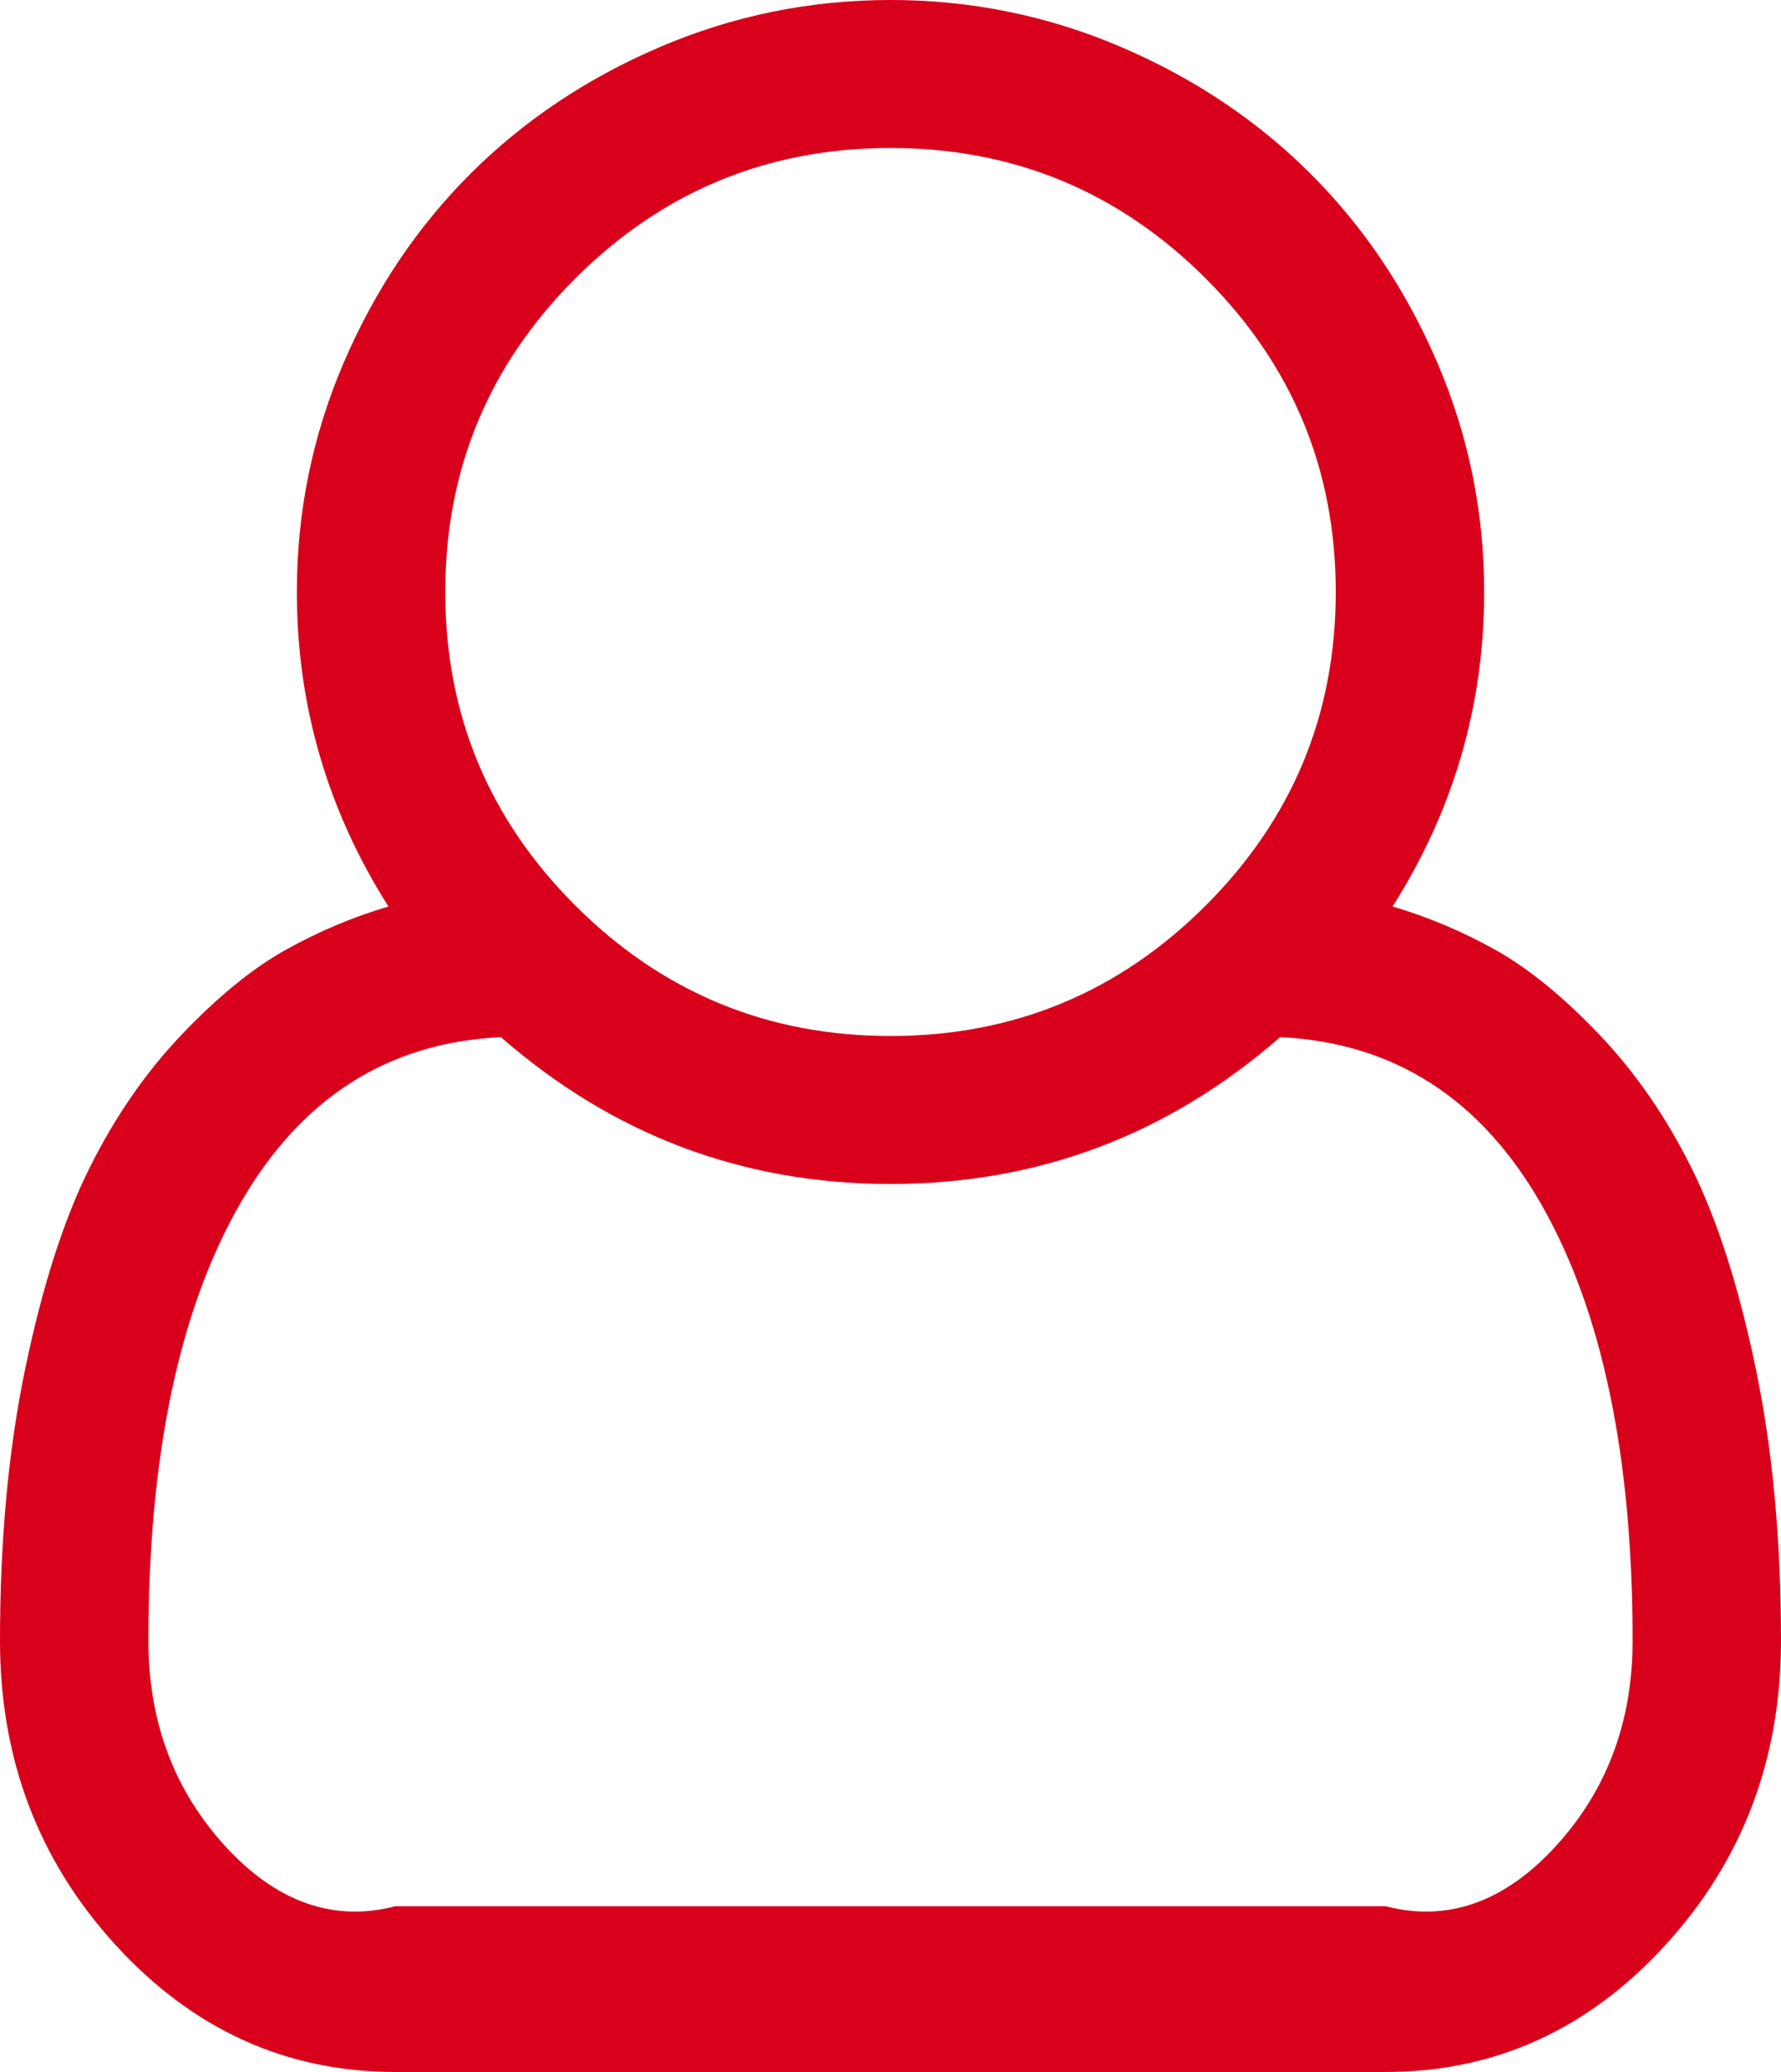 ﻿<?xml version="1.0" encoding="utf-8"?>
<svg version="1.1" xmlns:xlink="http://www.w3.org/1999/xlink" width="43px" height="50px" xmlns="http://www.w3.org/2000/svg">
  <g transform="matrix(1 0 0 1 -54 -521 )">
    <path d="M 35.833 14.286  C 35.833 17.02  35.096 19.55  33.622 21.875  C 34.499 22.135  35.334 22.489  36.127 22.935  C 36.92 23.382  37.751 24.061  38.619 24.972  C 39.487 25.884  40.229 26.958  40.844 28.195  C 41.46 29.432  41.974 31.031  42.384 32.994  C 42.795 34.956  43 37.156  43 39.593  C 43 42.457  42.067 44.908  40.201 46.945  C 38.334 48.982  36.085 50  33.454 50  L 9.546 50  C 6.915 50  4.666 48.982  2.799 46.945  C 0.933 44.908  0 42.457  0 39.593  C 0 37.156  0.205 34.956  0.616 32.994  C 1.026 31.031  1.54 29.432  2.156 28.195  C 2.771 26.958  3.513 25.884  4.381 24.972  C 5.249 24.061  6.08 23.382  6.873 22.935  C 7.666 22.489  8.501 22.135  9.378 21.875  C 7.904 19.55  7.167 17.02  7.167 14.286  C 7.167 12.351  7.545 10.505  8.3 8.747  C 9.056 6.989  10.078 5.469  11.366 4.185  C 12.654 2.902  14.179 1.883  15.943 1.13  C 17.707 0.377  19.559 0  21.5 0  C 23.441 0  25.293 0.377  27.057 1.13  C 28.821 1.883  30.346 2.902  31.634 4.185  C 32.922 5.469  33.944 6.989  34.7 8.747  C 35.455 10.505  35.833 12.351  35.833 14.286  Z M 29.101 6.71  C 27.001 4.618  24.467 3.571  21.5 3.571  C 18.533 3.571  15.999 4.618  13.899 6.71  C 11.8 8.803  10.75 11.328  10.75 14.286  C 10.75 17.243  11.8 19.768  13.899 21.861  C 15.999 23.954  18.533 25  21.5 25  C 24.467 25  27.001 23.954  29.101 21.861  C 31.2 19.768  32.25 17.243  32.25 14.286  C 32.25 11.328  31.2 8.803  29.101 6.71  Z M 9.546 46  L 33.454 46  C 35.096 46.429  36.501 45.764  37.667 44.434  C 38.833 43.104  39.417 41.49  39.417 39.593  C 39.417 35.147  38.684 31.641  37.219 29.074  C 35.754 26.507  33.65 25.158  30.906 25.028  C 28.2 27.39  25.065 28.571  21.5 28.571  C 17.935 28.571  14.8 27.39  12.094 25.028  C 9.35 25.158  7.246 26.507  5.781 29.074  C 4.316 31.641  3.583 35.147  3.583 39.593  C 3.583 41.49  4.167 43.104  5.333 44.434  C 6.499 45.764  7.904 46.429  9.546 46  Z " fill-rule="nonzero" fill="#d9001b" stroke="none" transform="matrix(1 0 0 1 54 521 )" />
  </g>
</svg>